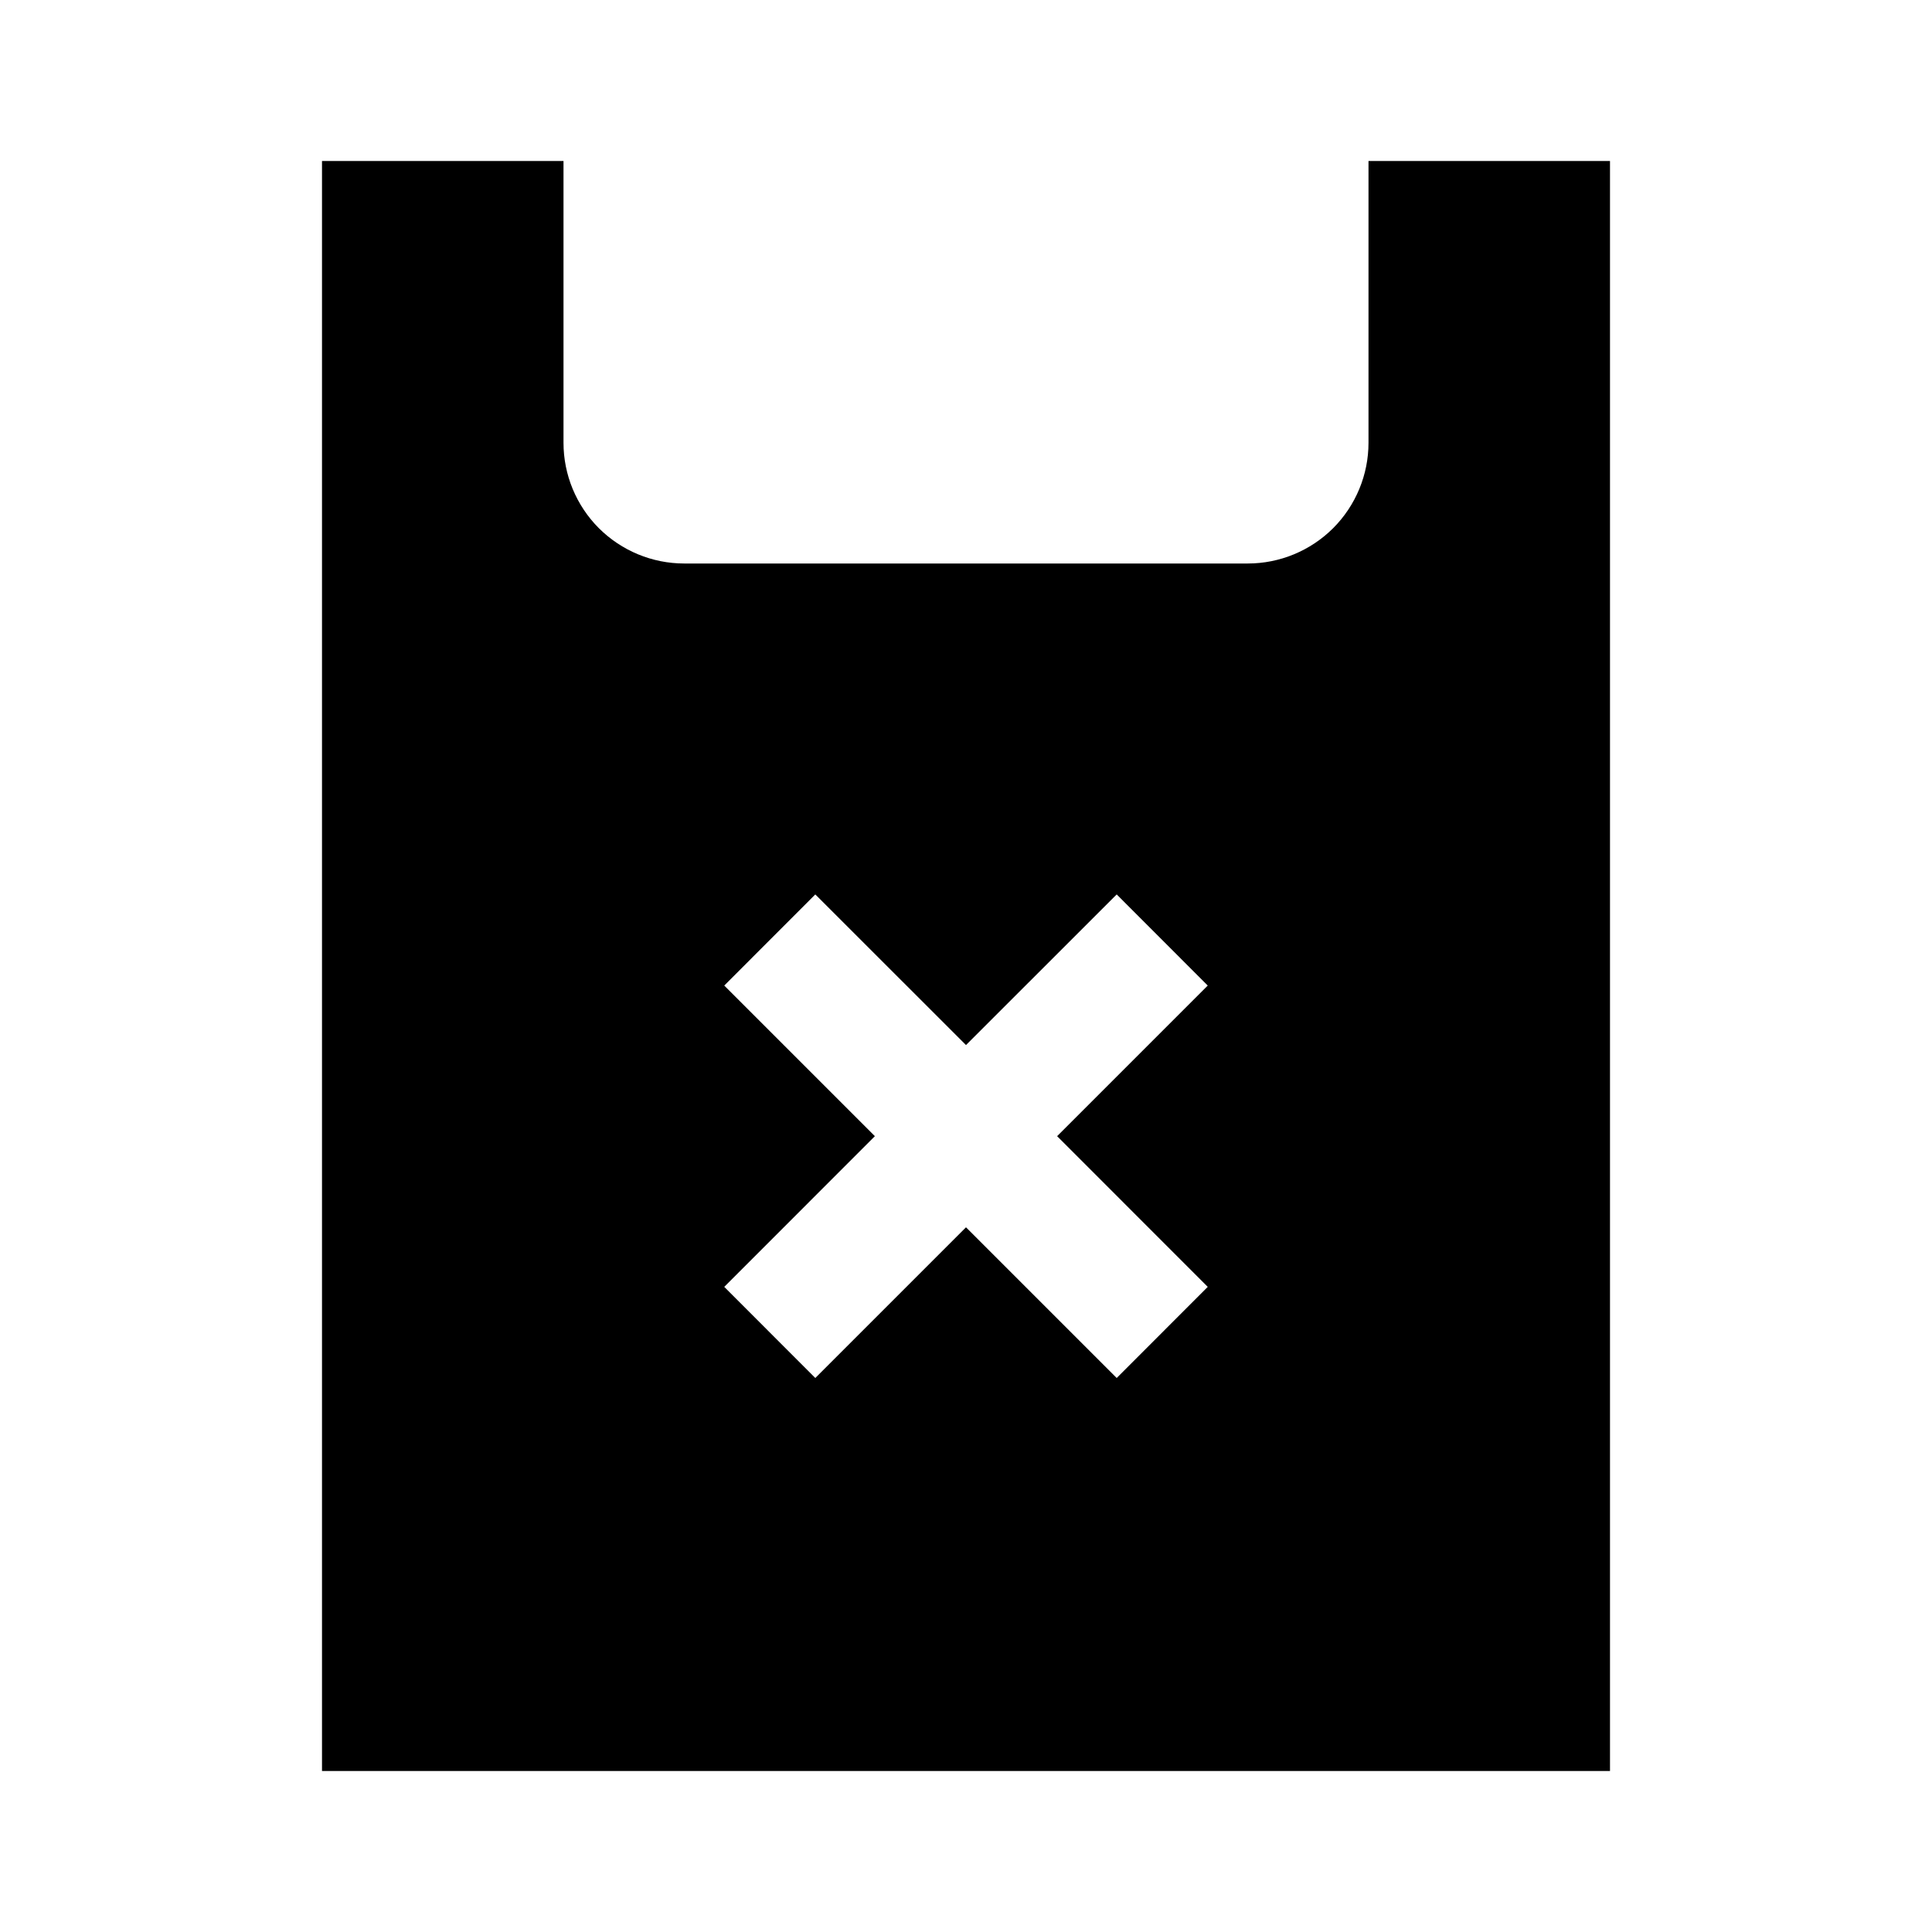 <svg width="24" height="24" viewBox="0 0 24 24" fill="none" xmlns="http://www.w3.org/2000/svg">
<path d="M17 2V5.5C17 5.898 16.842 6.279 16.561 6.561C16.279 6.842 15.898 7 15.5 7H8.5C8.102 7 7.721 6.842 7.439 6.561C7.158 6.279 7 5.898 7 5.5V2H4V22H20V2H17ZM15.003 15.986L13.872 17.118L12 15.246L10.128 17.118L8.997 15.986L10.868 14.114L8.997 12.243L10.128 11.111L12 12.982L13.872 11.111L15.003 12.243L13.132 14.114L15.003 15.986Z" fill="black"/>
</svg>
